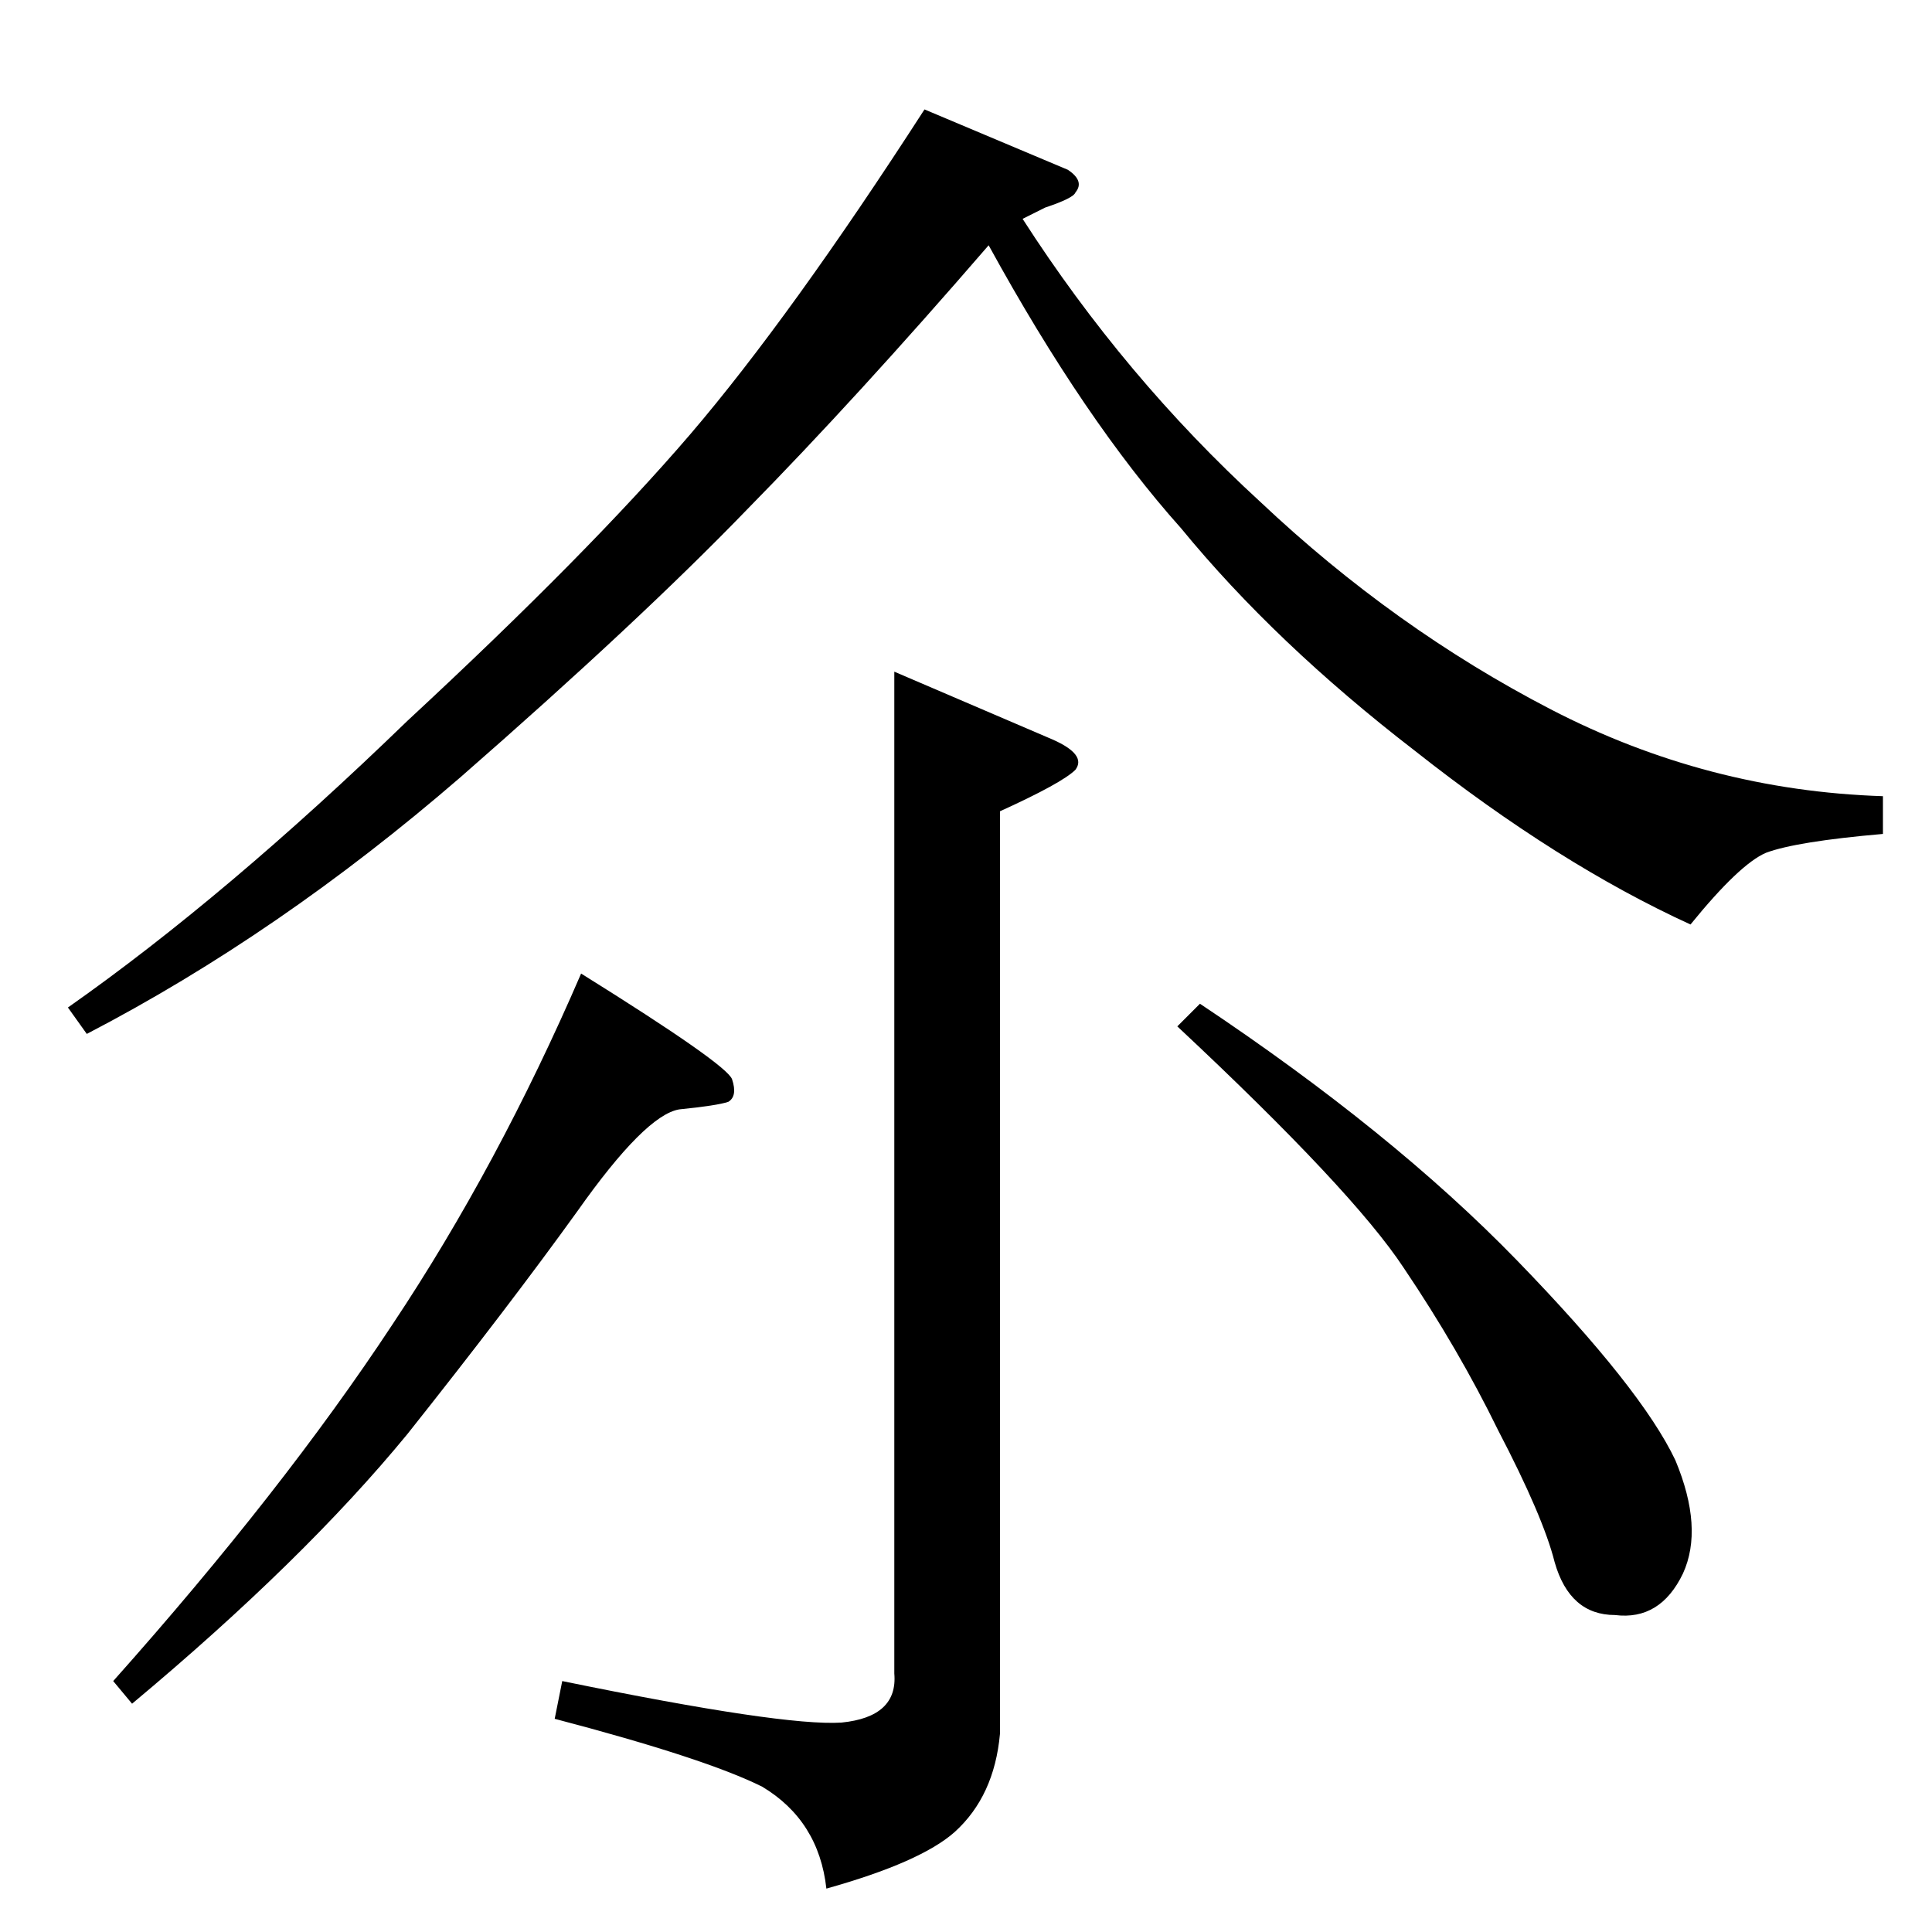 <?xml version="1.0" standalone="no"?>
<!DOCTYPE svg PUBLIC "-//W3C//DTD SVG 1.1//EN" "http://www.w3.org/Graphics/SVG/1.1/DTD/svg11.dtd" >
<svg xmlns="http://www.w3.org/2000/svg" xmlns:xlink="http://www.w3.org/1999/xlink" version="1.1" viewBox="0 -205 1024 1024">
  <g transform="matrix(1 0 0 -1 0 819)">
   <path fill="currentColor"
d="M566 934q9 -6 4 -12q-1 -3 -16 -8l-12 -6q54 -84 126 -150q71 -67 154 -110t176 -46v-20q-46 -4 -62 -10q-14 -6 -40 -38q-70 32 -146 92q-74 57 -124 118q-51 57 -102 150q-70 -81 -128 -140q-57 -59 -152 -142q-96 -83 -198 -136l-10 14q84 59 180 152q96 89 150 152
q53 62 124 172l76 -32v0v0zM474 668l84 -36q18 -8 12 -16q-7 -7 -40 -22v-489q-3 -33 -24 -52q-18 -16 -68 -30q-4 36 -34 54q-30 15 -110 36l4 20q117 -24 148 -22q30 3 28 26v531v0v0zM308 508q77 -48 80 -56q3 -9 -2 -12q-6 -2 -26 -4q-18 -3 -54 -54q-36 -50 -90 -118
q-55 -67 -146 -143l-10 12q90 101 148 189q56 84 100 186v0v0zM624 480l12 12q102 -68 168 -136t84 -106q15 -36 4 -60q-12 -25 -36 -22q-24 0 -32 28q-6 24 -30 70q-21 43 -50 86q-27 41 -120 128v0v0z" />
  </g>

</svg>
